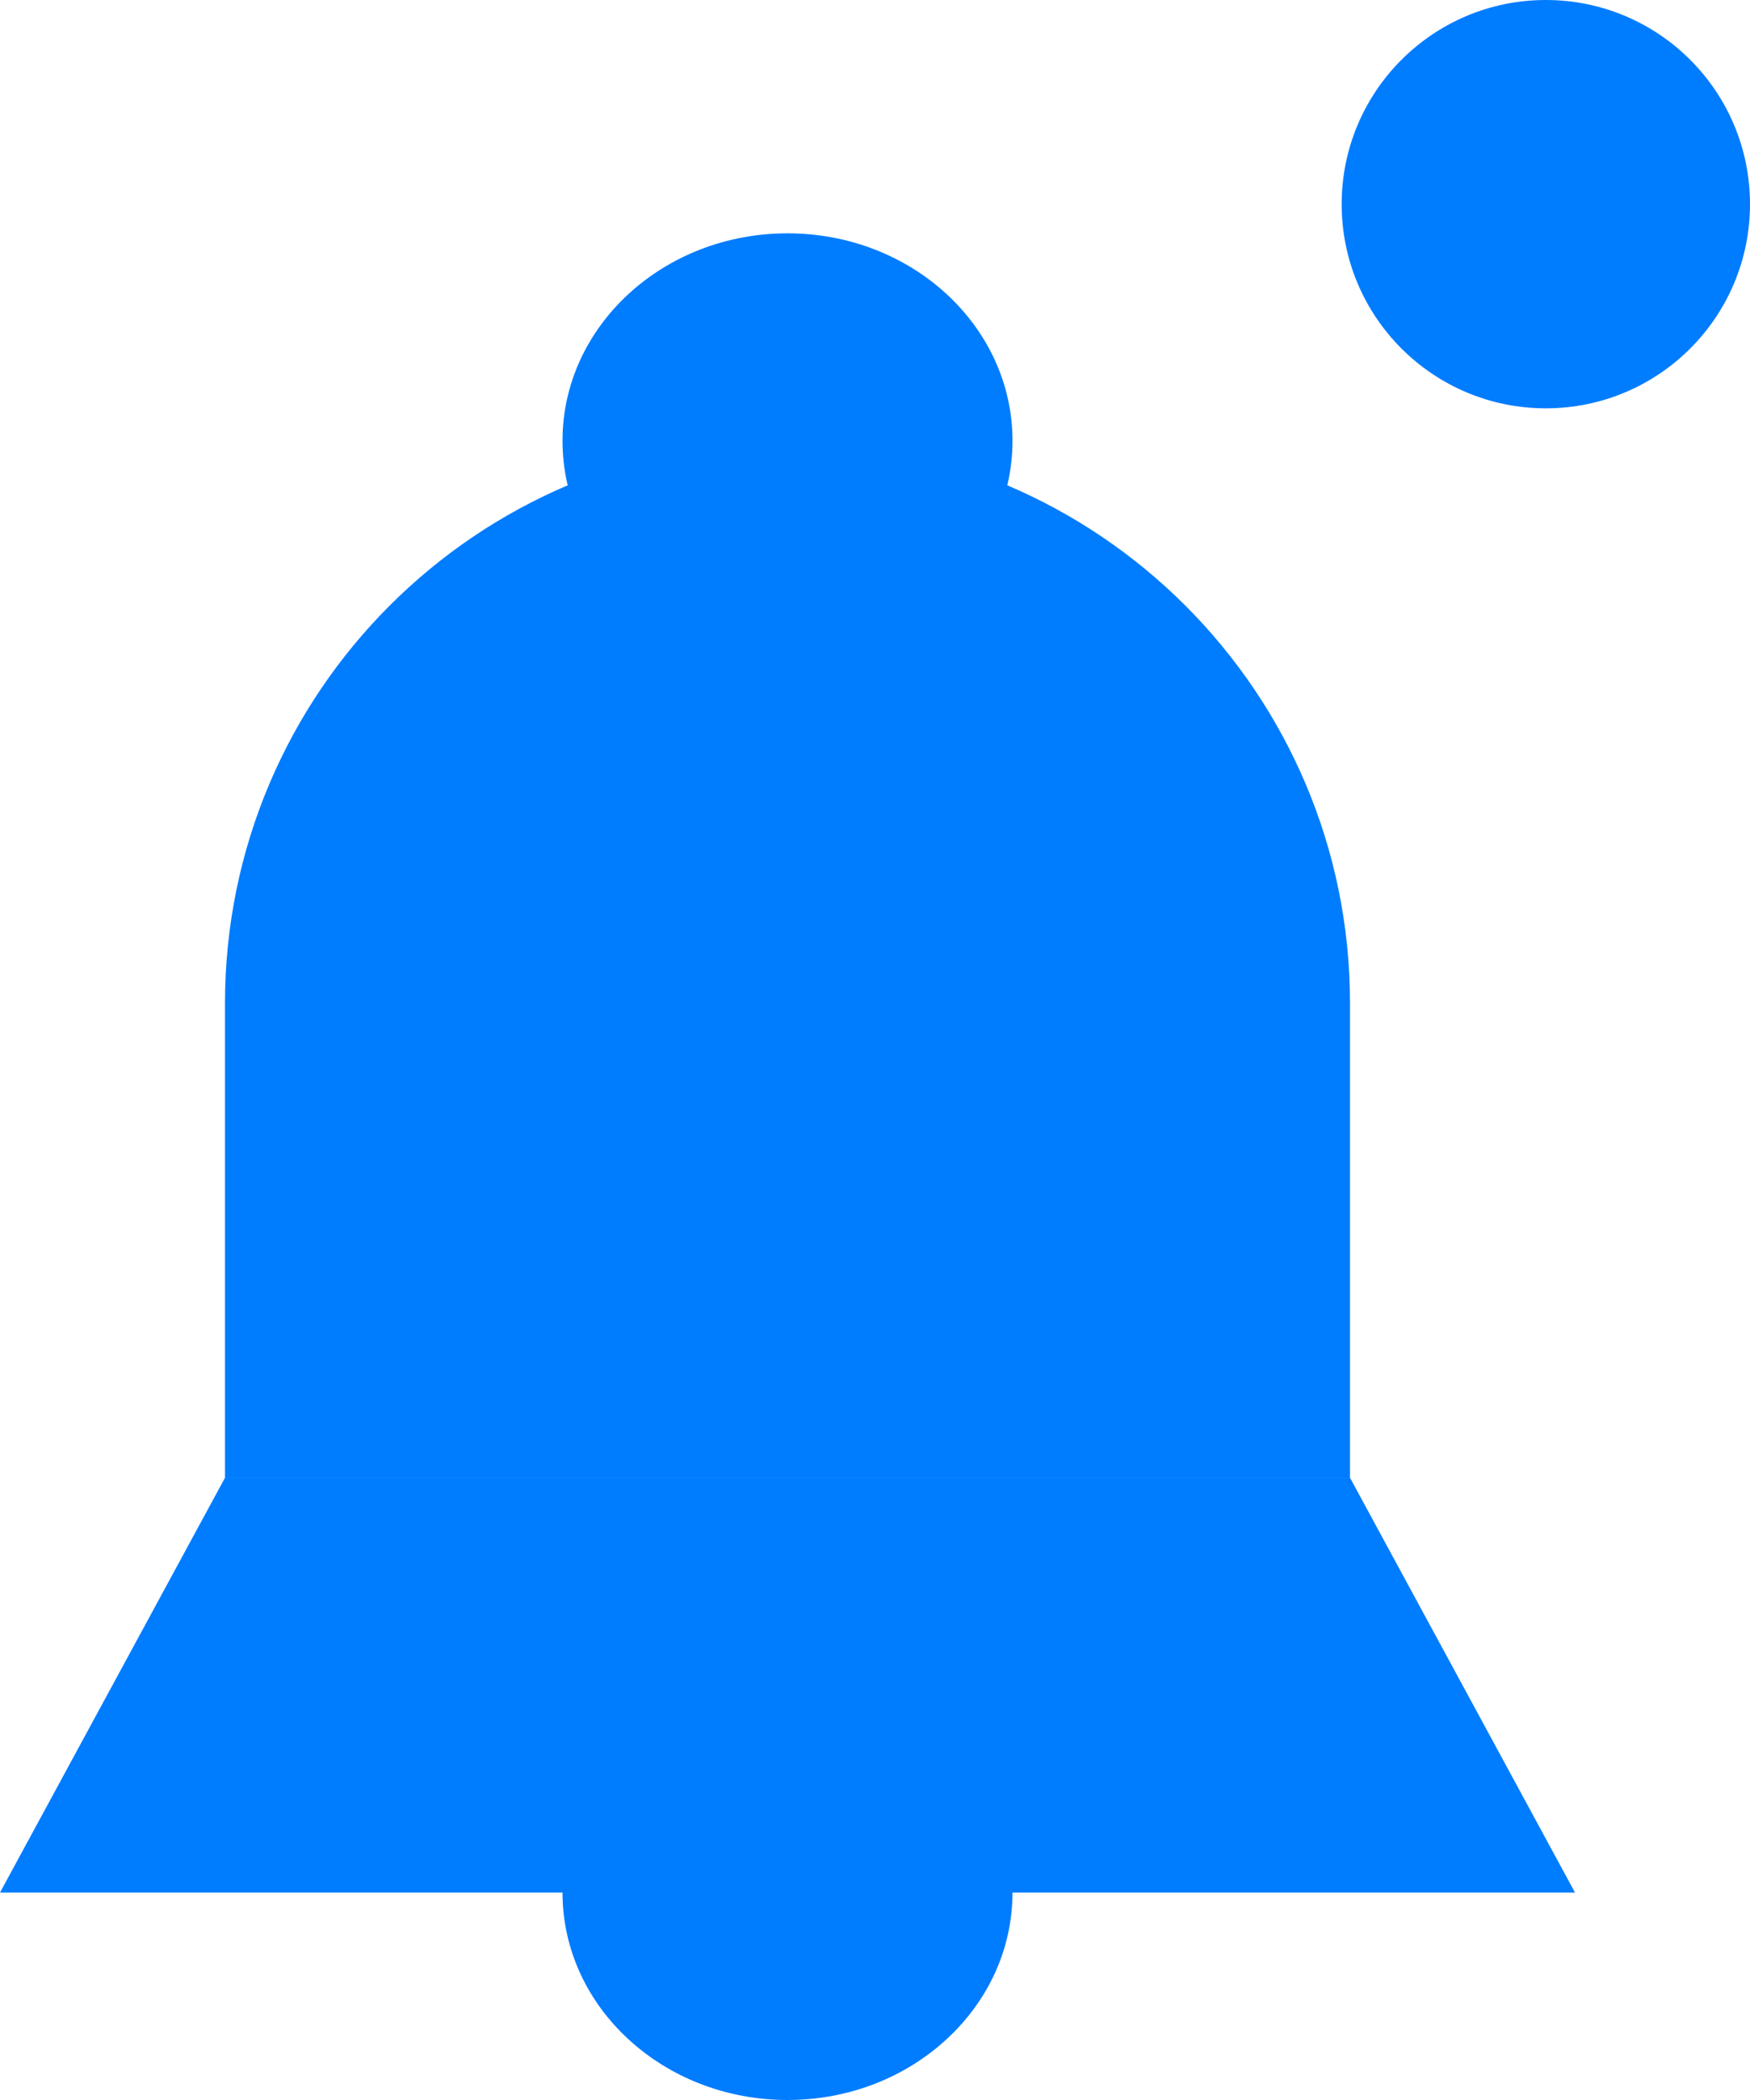 <svg width="30" height="36" viewBox="0 0 30 36" fill="none" xmlns="http://www.w3.org/2000/svg">
<path d="M3.857 17.198C3.857 11.873 8.174 7.556 13.5 7.556C18.826 7.556 23.143 11.873 23.143 17.198V25.333H3.857V17.198Z" fill="#007CFF"/>
<path d="M3.857 25.333H23.143L27 32.444H0L3.857 25.333Z" fill="#007CFF"/>
<ellipse cx="13.5" cy="7.556" rx="3.857" ry="3.556" fill="#007CFF"/>
<ellipse cx="13.5" cy="32.444" rx="3.857" ry="3.556" fill="#007CFF"/>
<circle cx="26.5" cy="3.5" r="3.5" fill="#007CFF"/>
</svg>
